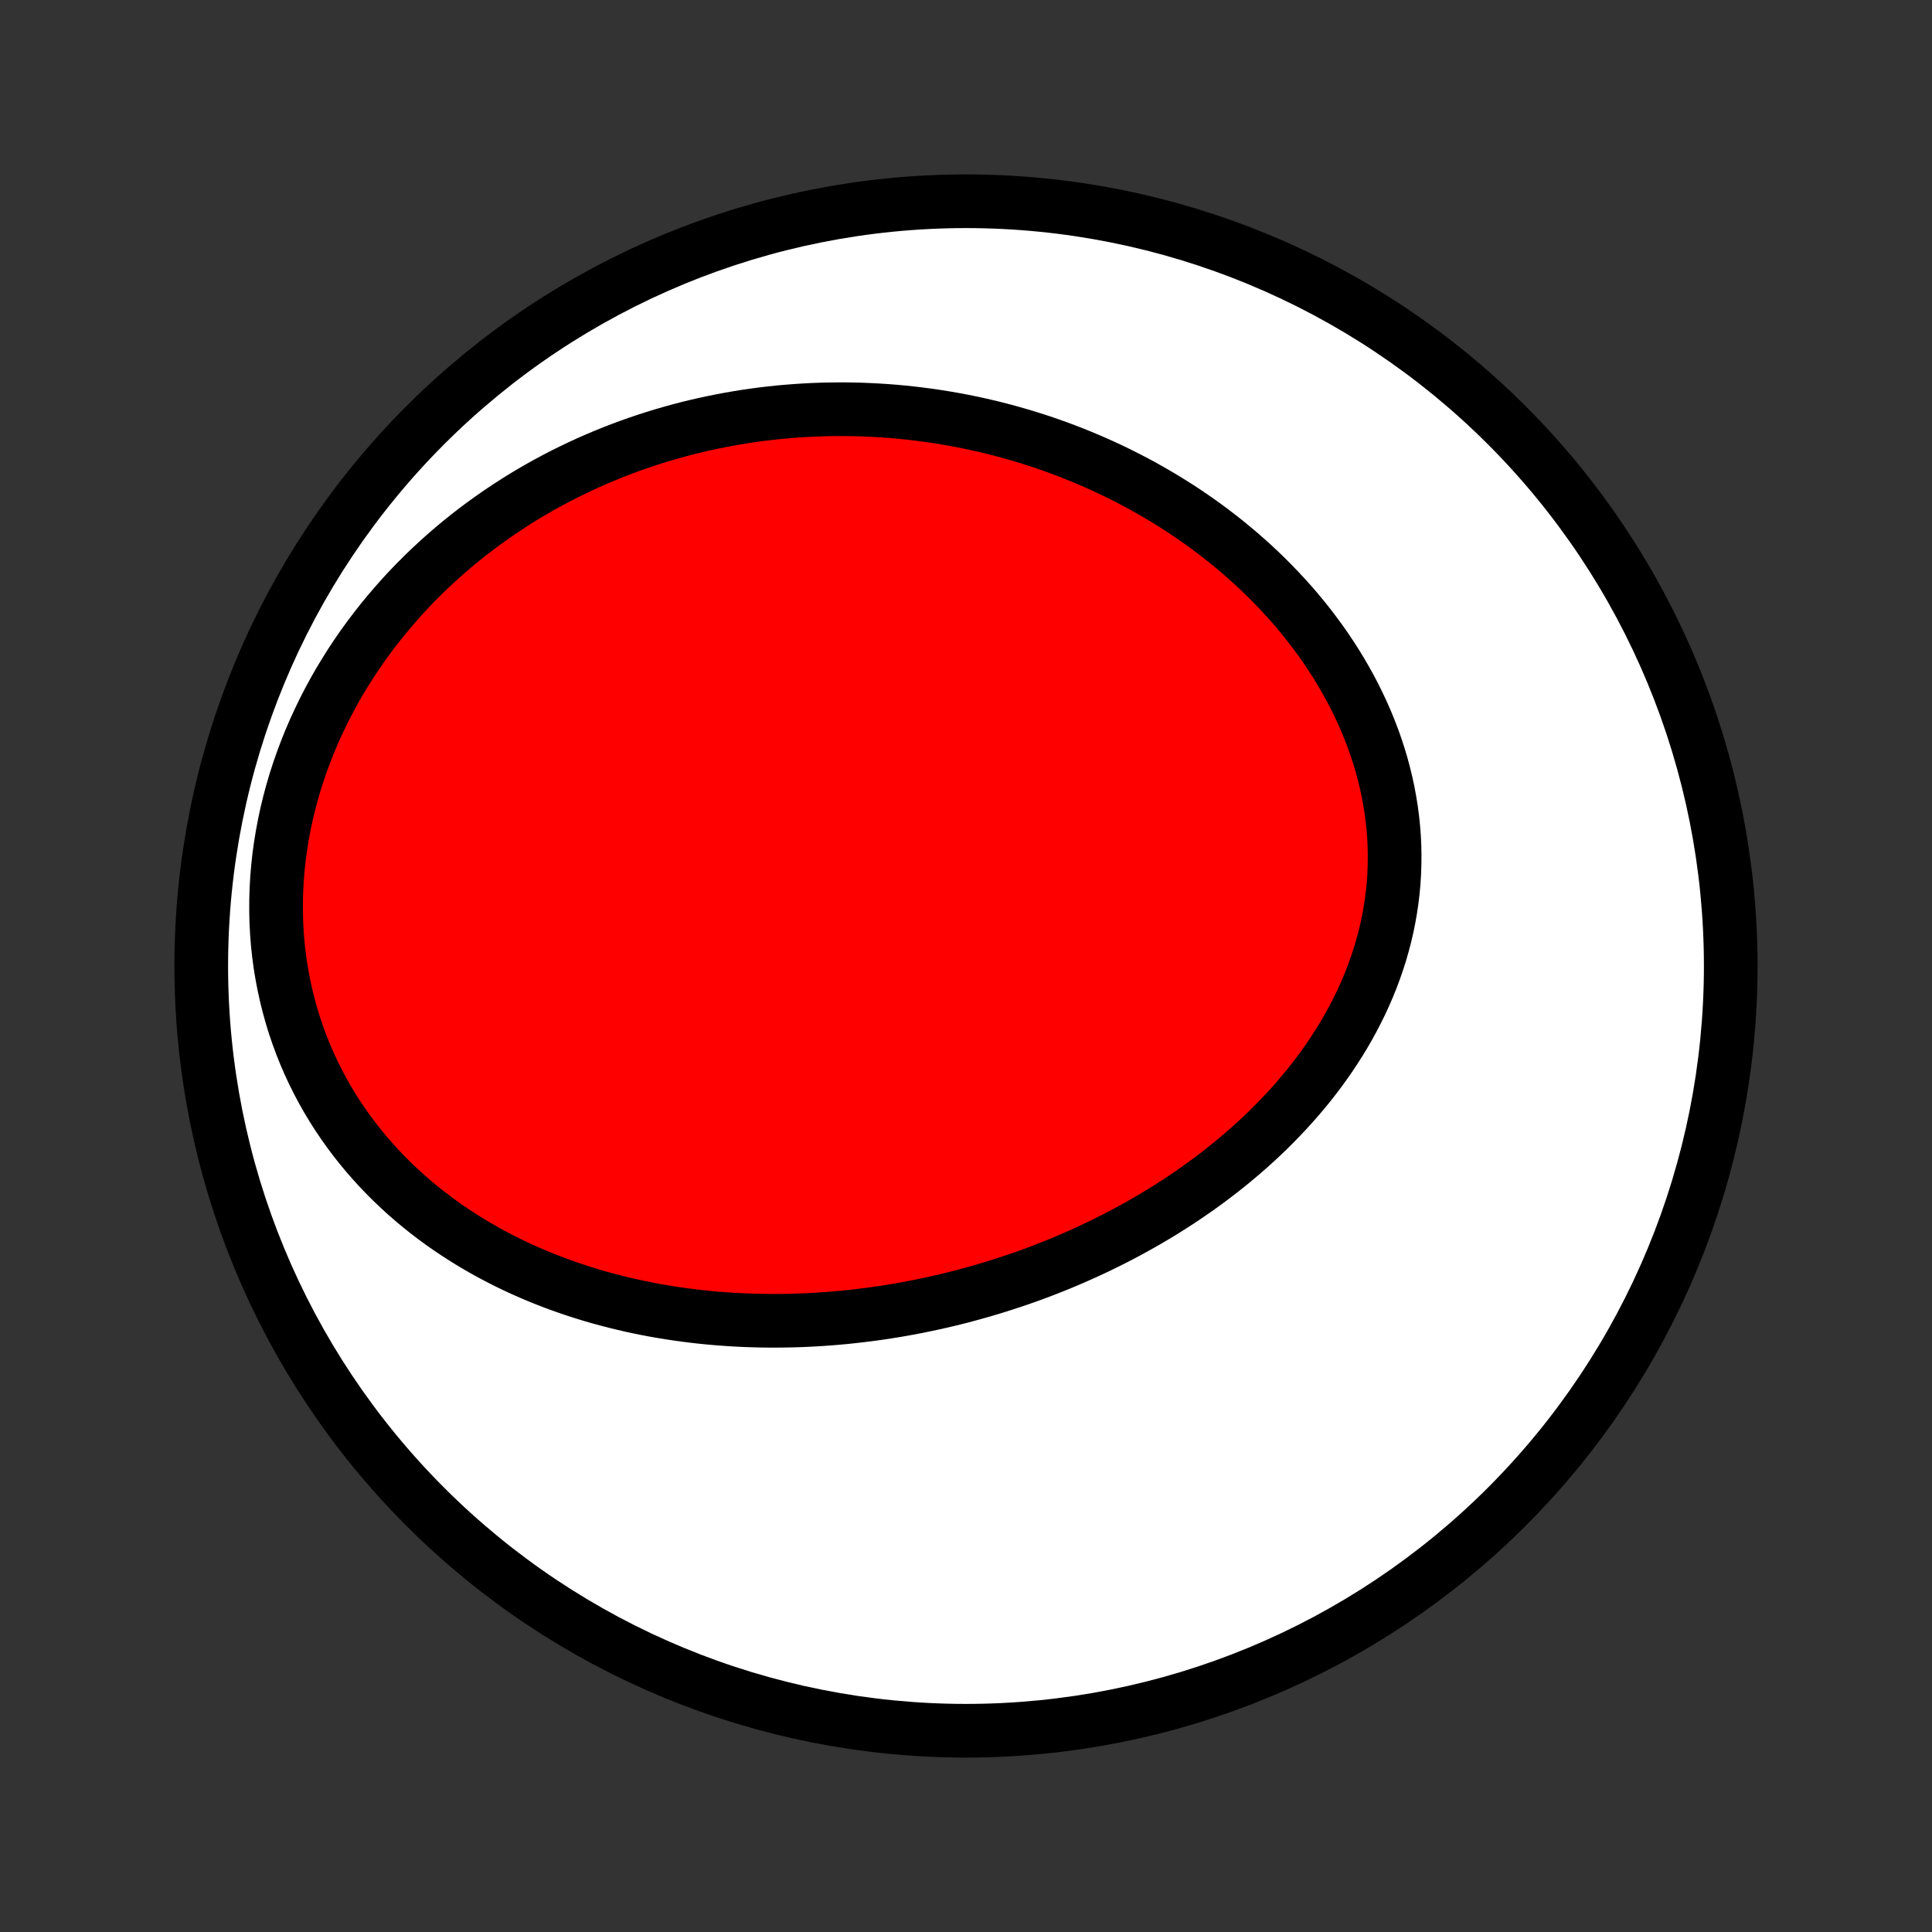 <?xml version="1.0" encoding="utf-8" standalone="no"?>
<!DOCTYPE svg PUBLIC "-//W3C//DTD SVG 1.1//EN"
  "http://www.w3.org/Graphics/SVG/1.1/DTD/svg11.dtd">
<!-- Created with matplotlib (http://matplotlib.org/) -->
<svg height="72pt" version="1.1" viewBox="0 0 72 72" width="72pt" xmlns="http://www.w3.org/2000/svg" xmlns:xlink="http://www.w3.org/1999/xlink">
 <rect x="0" y="0" width="72" height="72" fill="#333333" stroke="none"/>
 <defs>
  <style type="text/css">
*{stroke-linecap:butt;stroke-linejoin:round;}
  </style>
 </defs>
 <g id="figure_1">
  <g id="patch_1">
   <path d="
M0 72
L72 72
L72 0
L0 0
z
" style="fill:none;"/>
  </g>
  <g id="axes_1">
   <g id="PatchCollection_1">
    <defs>
     <path d="
M36 -7.5
C43.558 -7.5 50.808 -10.503 56.153 -15.848
C61.497 -21.192 64.5 -28.442 64.5 -36
C64.5 -43.558 61.497 -50.808 56.153 -56.153
C50.808 -61.497 43.558 -64.5 36 -64.5
C28.442 -64.5 21.192 -61.497 15.848 -56.153
C10.503 -50.808 7.5 -43.558 7.5 -36
C7.5 -28.442 10.503 -21.192 15.848 -15.848
C21.192 -10.503 28.442 -7.5 36 -7.5
z
" id="C0_0_a811fe30f3"/>
     <path d="
M32.53 -23.031
L32.805 -23.07
L33.08 -23.112
L33.355 -23.156
L33.629 -23.203
L33.903 -23.253
L34.177 -23.305
L34.45 -23.361
L34.724 -23.419
L34.997 -23.48
L35.269 -23.543
L35.542 -23.609
L35.814 -23.678
L36.086 -23.75
L36.358 -23.825
L36.63 -23.902
L36.901 -23.983
L37.172 -24.066
L37.443 -24.152
L37.714 -24.241
L37.985 -24.333
L38.255 -24.427
L38.525 -24.525
L38.794 -24.626
L39.064 -24.73
L39.333 -24.837
L39.602 -24.947
L39.87 -25.061
L40.138 -25.177
L40.406 -25.297
L40.673 -25.42
L40.94 -25.546
L41.206 -25.676
L41.471 -25.809
L41.737 -25.945
L42.001 -26.085
L42.265 -26.229
L42.528 -26.376
L42.79 -26.526
L43.051 -26.68
L43.311 -26.838
L43.571 -27
L43.829 -27.165
L44.086 -27.334
L44.341 -27.508
L44.596 -27.684
L44.849 -27.865
L45.1 -28.05
L45.349 -28.239
L45.597 -28.432
L45.843 -28.629
L46.086 -28.83
L46.328 -29.036
L46.567 -29.245
L46.804 -29.459
L47.038 -29.677
L47.269 -29.899
L47.497 -30.126
L47.721 -30.357
L47.943 -30.592
L48.161 -30.831
L48.375 -31.075
L48.586 -31.323
L48.792 -31.576
L48.993 -31.832
L49.191 -32.093
L49.383 -32.359
L49.57 -32.628
L49.752 -32.902
L49.929 -33.18
L50.1 -33.461
L50.264 -33.747
L50.423 -34.037
L50.575 -34.331
L50.721 -34.628
L50.859 -34.929
L50.991 -35.233
L51.115 -35.541
L51.231 -35.852
L51.34 -36.167
L51.441 -36.484
L51.533 -36.804
L51.618 -37.127
L51.693 -37.452
L51.76 -37.78
L51.818 -38.11
L51.867 -38.441
L51.907 -38.775
L51.938 -39.109
L51.959 -39.445
L51.971 -39.782
L51.974 -40.12
L51.968 -40.458
L51.952 -40.797
L51.926 -41.136
L51.891 -41.474
L51.847 -41.812
L51.793 -42.149
L51.731 -42.486
L51.659 -42.821
L51.578 -43.155
L51.489 -43.487
L51.391 -43.817
L51.284 -44.145
L51.169 -44.471
L51.045 -44.794
L50.914 -45.115
L50.775 -45.433
L50.628 -45.747
L50.474 -46.059
L50.313 -46.367
L50.144 -46.671
L49.969 -46.972
L49.788 -47.268
L49.6 -47.561
L49.406 -47.85
L49.207 -48.134
L49.001 -48.414
L48.791 -48.69
L48.575 -48.961
L48.354 -49.228
L48.129 -49.49
L47.898 -49.747
L47.664 -49.999
L47.425 -50.247
L47.183 -50.49
L46.937 -50.728
L46.687 -50.961
L46.434 -51.189
L46.177 -51.413
L45.917 -51.631
L45.655 -51.845
L45.39 -52.053
L45.122 -52.257
L44.852 -52.456
L44.579 -52.65
L44.304 -52.839
L44.028 -53.023
L43.749 -53.202
L43.468 -53.377
L43.186 -53.546
L42.902 -53.711
L42.617 -53.872
L42.33 -54.027
L42.041 -54.178
L41.752 -54.324
L41.461 -54.466
L41.169 -54.603
L40.876 -54.736
L40.582 -54.864
L40.288 -54.987
L39.992 -55.107
L39.696 -55.221
L39.398 -55.332
L39.1 -55.438
L38.802 -55.54
L38.503 -55.637
L38.203 -55.73
L37.902 -55.819
L37.602 -55.904
L37.3 -55.985
L36.998 -56.062
L36.696 -56.134
L36.393 -56.202
L36.09 -56.267
L35.787 -56.327
L35.483 -56.383
L35.179 -56.435
L34.874 -56.483
L34.569 -56.527
L34.264 -56.567
L33.959 -56.603
L33.653 -56.636
L33.347 -56.664
L33.041 -56.688
L32.734 -56.708
L32.428 -56.724
L32.12 -56.737
L31.813 -56.745
L31.506 -56.749
L31.198 -56.749
L30.89 -56.746
L30.582 -56.738
L30.273 -56.726
L29.965 -56.71
L29.656 -56.69
L29.347 -56.666
L29.038 -56.638
L28.728 -56.605
L28.419 -56.569
L28.109 -56.528
L27.799 -56.483
L27.489 -56.433
L27.179 -56.379
L26.869 -56.321
L26.558 -56.258
L26.248 -56.191
L25.938 -56.12
L25.627 -56.044
L25.317 -55.963
L25.007 -55.877
L24.697 -55.787
L24.386 -55.692
L24.076 -55.592
L23.767 -55.488
L23.457 -55.378
L23.148 -55.263
L22.839 -55.143
L22.531 -55.018
L22.223 -54.888
L21.916 -54.753
L21.609 -54.612
L21.303 -54.465
L20.997 -54.314
L20.693 -54.156
L20.389 -53.993
L20.087 -53.825
L19.785 -53.65
L19.485 -53.47
L19.187 -53.283
L18.89 -53.091
L18.594 -52.893
L18.3 -52.688
L18.008 -52.478
L17.718 -52.261
L17.43 -52.038
L17.145 -51.809
L16.862 -51.573
L16.582 -51.331
L16.305 -51.082
L16.031 -50.827
L15.76 -50.566
L15.493 -50.298
L15.229 -50.024
L14.97 -49.743
L14.715 -49.455
L14.464 -49.162
L14.217 -48.861
L13.976 -48.555
L13.74 -48.242
L13.509 -47.923
L13.284 -47.598
L13.065 -47.267
L12.853 -46.929
L12.646 -46.587
L12.447 -46.238
L12.255 -45.884
L12.07 -45.525
L11.893 -45.16
L11.723 -44.791
L11.562 -44.417
L11.41 -44.038
L11.266 -43.656
L11.131 -43.269
L11.005 -42.879
L10.889 -42.486
L10.783 -42.09
L10.686 -41.691
L10.6 -41.291
L10.524 -40.888
L10.458 -40.484
L10.402 -40.078
L10.358 -39.672
L10.324 -39.266
L10.301 -38.86
L10.289 -38.455
L10.288 -38.05
L10.297 -37.647
L10.318 -37.246
L10.349 -36.847
L10.391 -36.45
L10.444 -36.056
L10.508 -35.666
L10.582 -35.28
L10.666 -34.897
L10.76 -34.519
L10.864 -34.145
L10.977 -33.777
L11.101 -33.413
L11.233 -33.056
L11.374 -32.703
L11.524 -32.357
L11.682 -32.017
L11.849 -31.683
L12.023 -31.356
L12.205 -31.035
L12.394 -30.721
L12.589 -30.414
L12.792 -30.114
L13 -29.821
L13.215 -29.534
L13.435 -29.255
L13.661 -28.983
L13.892 -28.718
L14.128 -28.459
L14.368 -28.208
L14.612 -27.964
L14.861 -27.727
L15.113 -27.496
L15.369 -27.273
L15.628 -27.056
L15.89 -26.846
L16.155 -26.642
L16.423 -26.445
L16.693 -26.255
L16.965 -26.071
L17.24 -25.893
L17.516 -25.721
L17.794 -25.555
L18.073 -25.395
L18.354 -25.241
L18.636 -25.093
L18.919 -24.95
L19.203 -24.813
L19.488 -24.681
L19.774 -24.555
L20.061 -24.433
L20.348 -24.317
L20.635 -24.206
L20.923 -24.1
L21.211 -23.999
L21.499 -23.902
L21.787 -23.81
L22.076 -23.722
L22.364 -23.639
L22.653 -23.561
L22.941 -23.486
L23.229 -23.416
L23.517 -23.349
L23.805 -23.287
L24.092 -23.229
L24.379 -23.174
L24.666 -23.124
L24.953 -23.077
L25.239 -23.034
L25.524 -22.994
L25.81 -22.958
L26.095 -22.925
L26.379 -22.896
L26.663 -22.87
L26.947 -22.848
L27.23 -22.828
L27.513 -22.812
L27.795 -22.799
L28.077 -22.79
L28.358 -22.783
L28.64 -22.779
L28.92 -22.779
L29.2 -22.781
L29.48 -22.786
L29.759 -22.794
L30.038 -22.805
L30.316 -22.819
L30.594 -22.836
L30.872 -22.855
L31.149 -22.878
L31.426 -22.903
L31.703 -22.931
L31.979 -22.962
z
" id="C0_1_41078c292f"/>
    </defs>
    <g clip-path="url(#p1bffca34e9)">
     <use style="fill:#ffffff;stroke:#000000;stroke-width:2.0;" x="0.0" xlink:href="#C0_0_a811fe30f3" y="72.0"/>
    </g>
    <g clip-path="url(#p1bffca34e9)">
     <use style="fill:#ff0000;stroke:#000000;stroke-width:2.0;" x="0.0" xlink:href="#C0_1_41078c292f" y="72.0"/>
    </g>
   </g>
  </g>
 </g>
 <defs>
  <clipPath id="p1bffca34e9">
   <rect height="72.0" width="72.0" x="0.0" y="0.0"/>
  </clipPath>
 </defs>
</svg>
